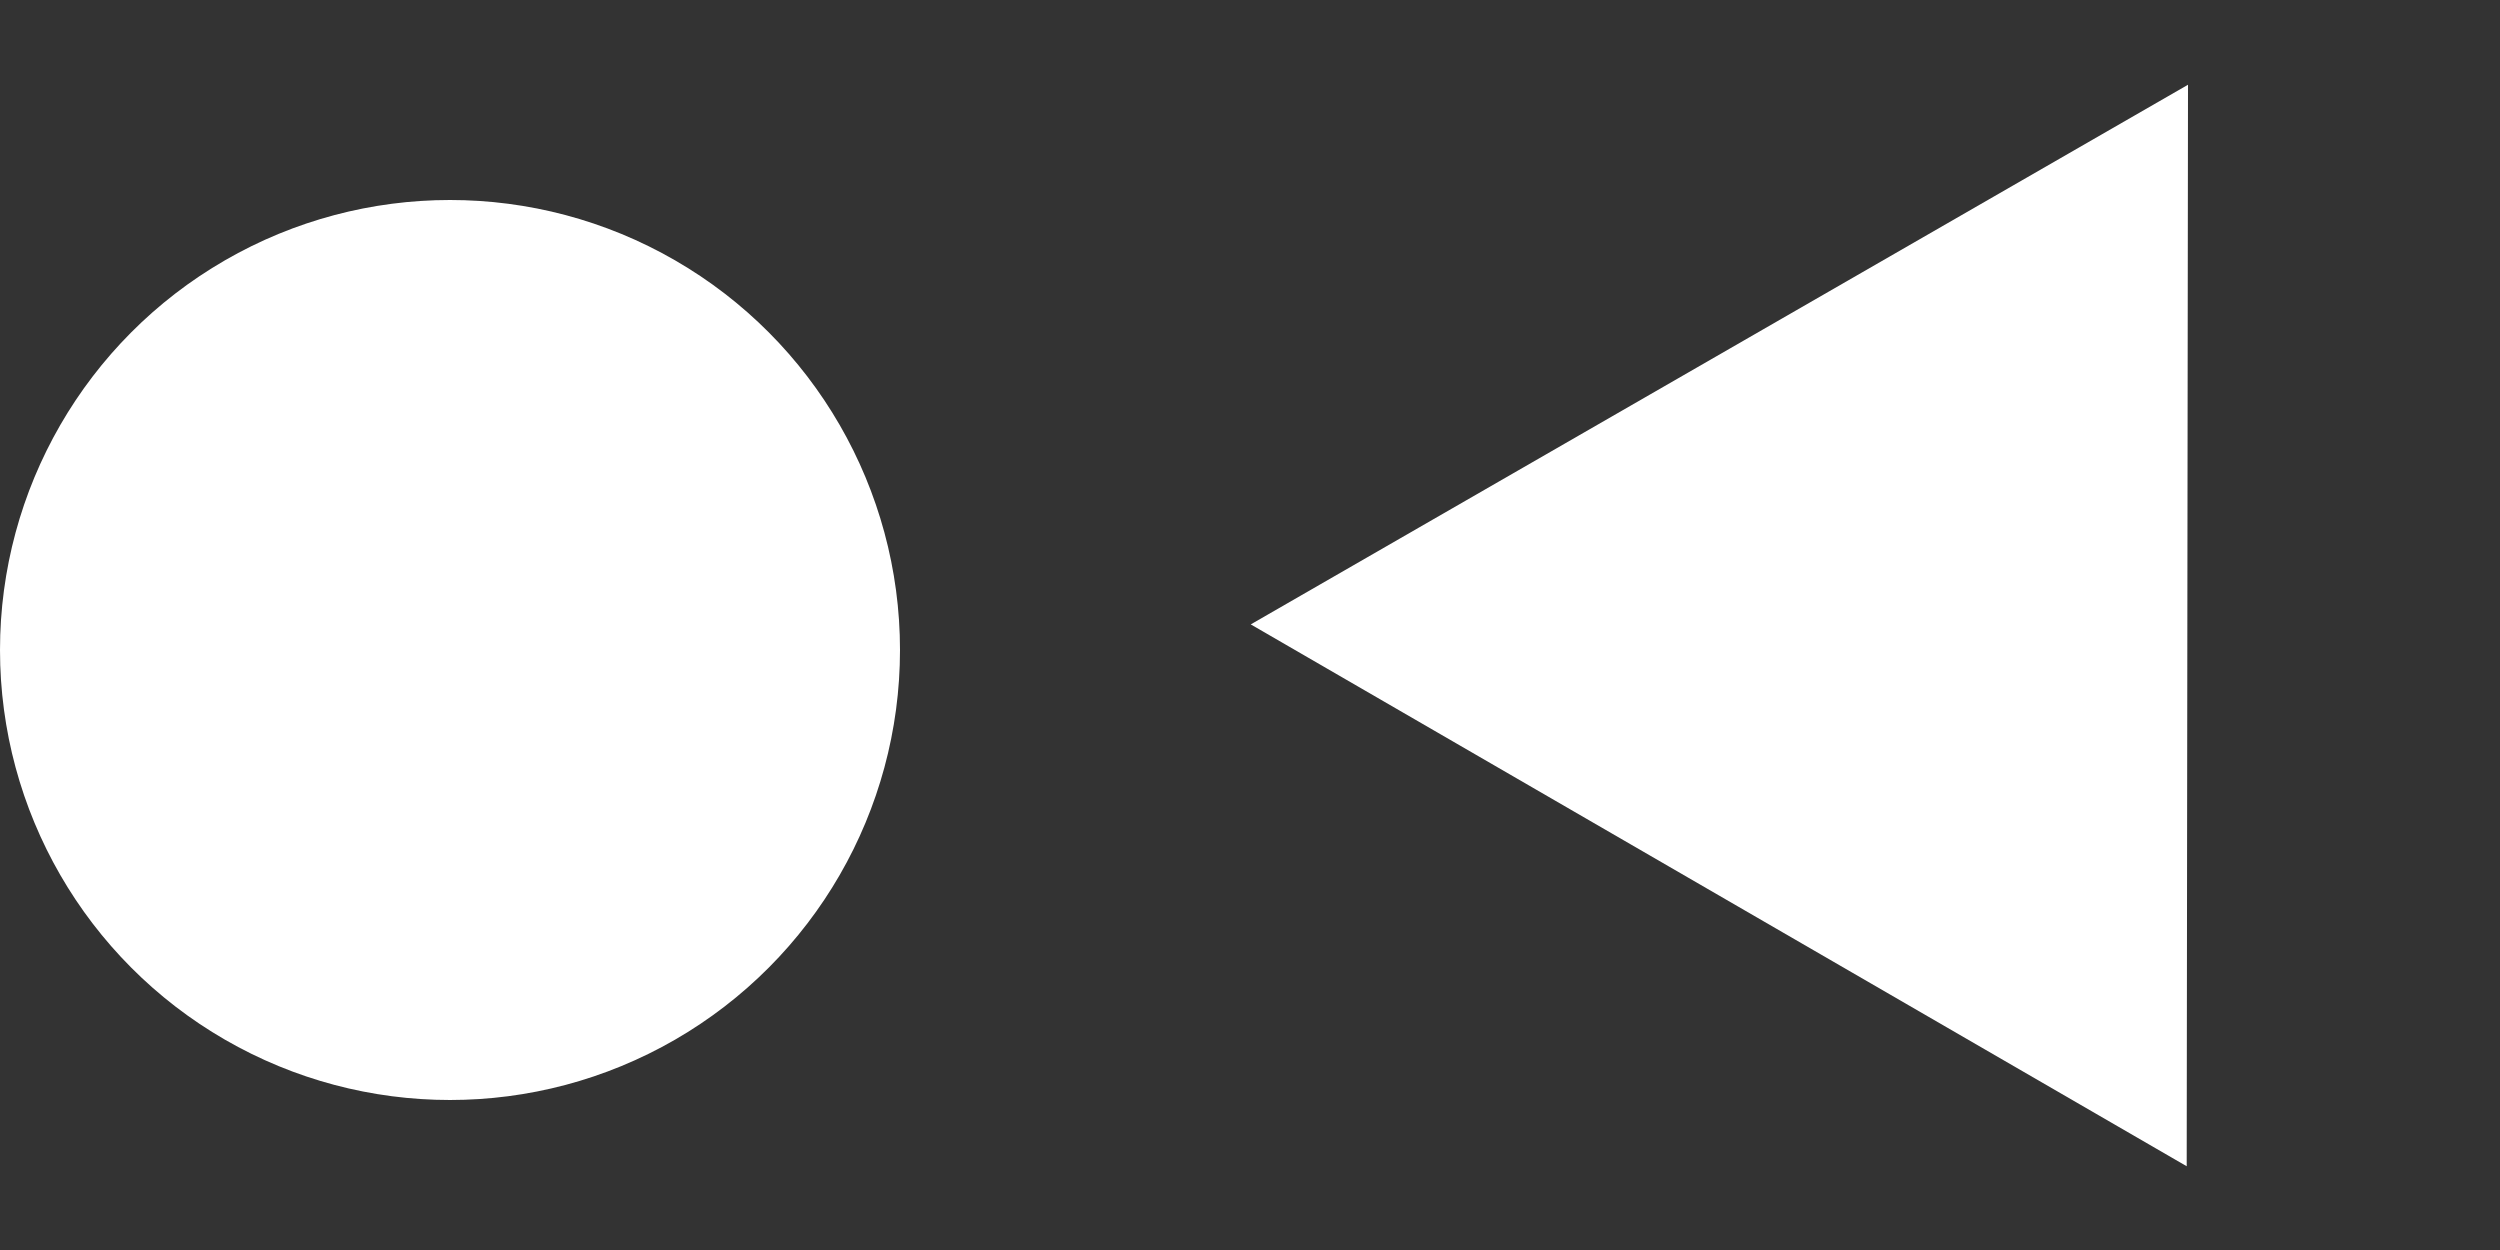 <svg width="50" height="25" viewBox="0 0 50 25" fill="none" xmlns="http://www.w3.org/2000/svg">
<rect x="0" y="0" width="50" height="25" fill="#333333" stroke="none"/>
<circle cx="9" cy="13" r="9" fill="white"/>
<path d="M25.015 12.488L43.76 1.695L43.734 23.325L25.015 12.488Z" fill="white"/>
</svg>
